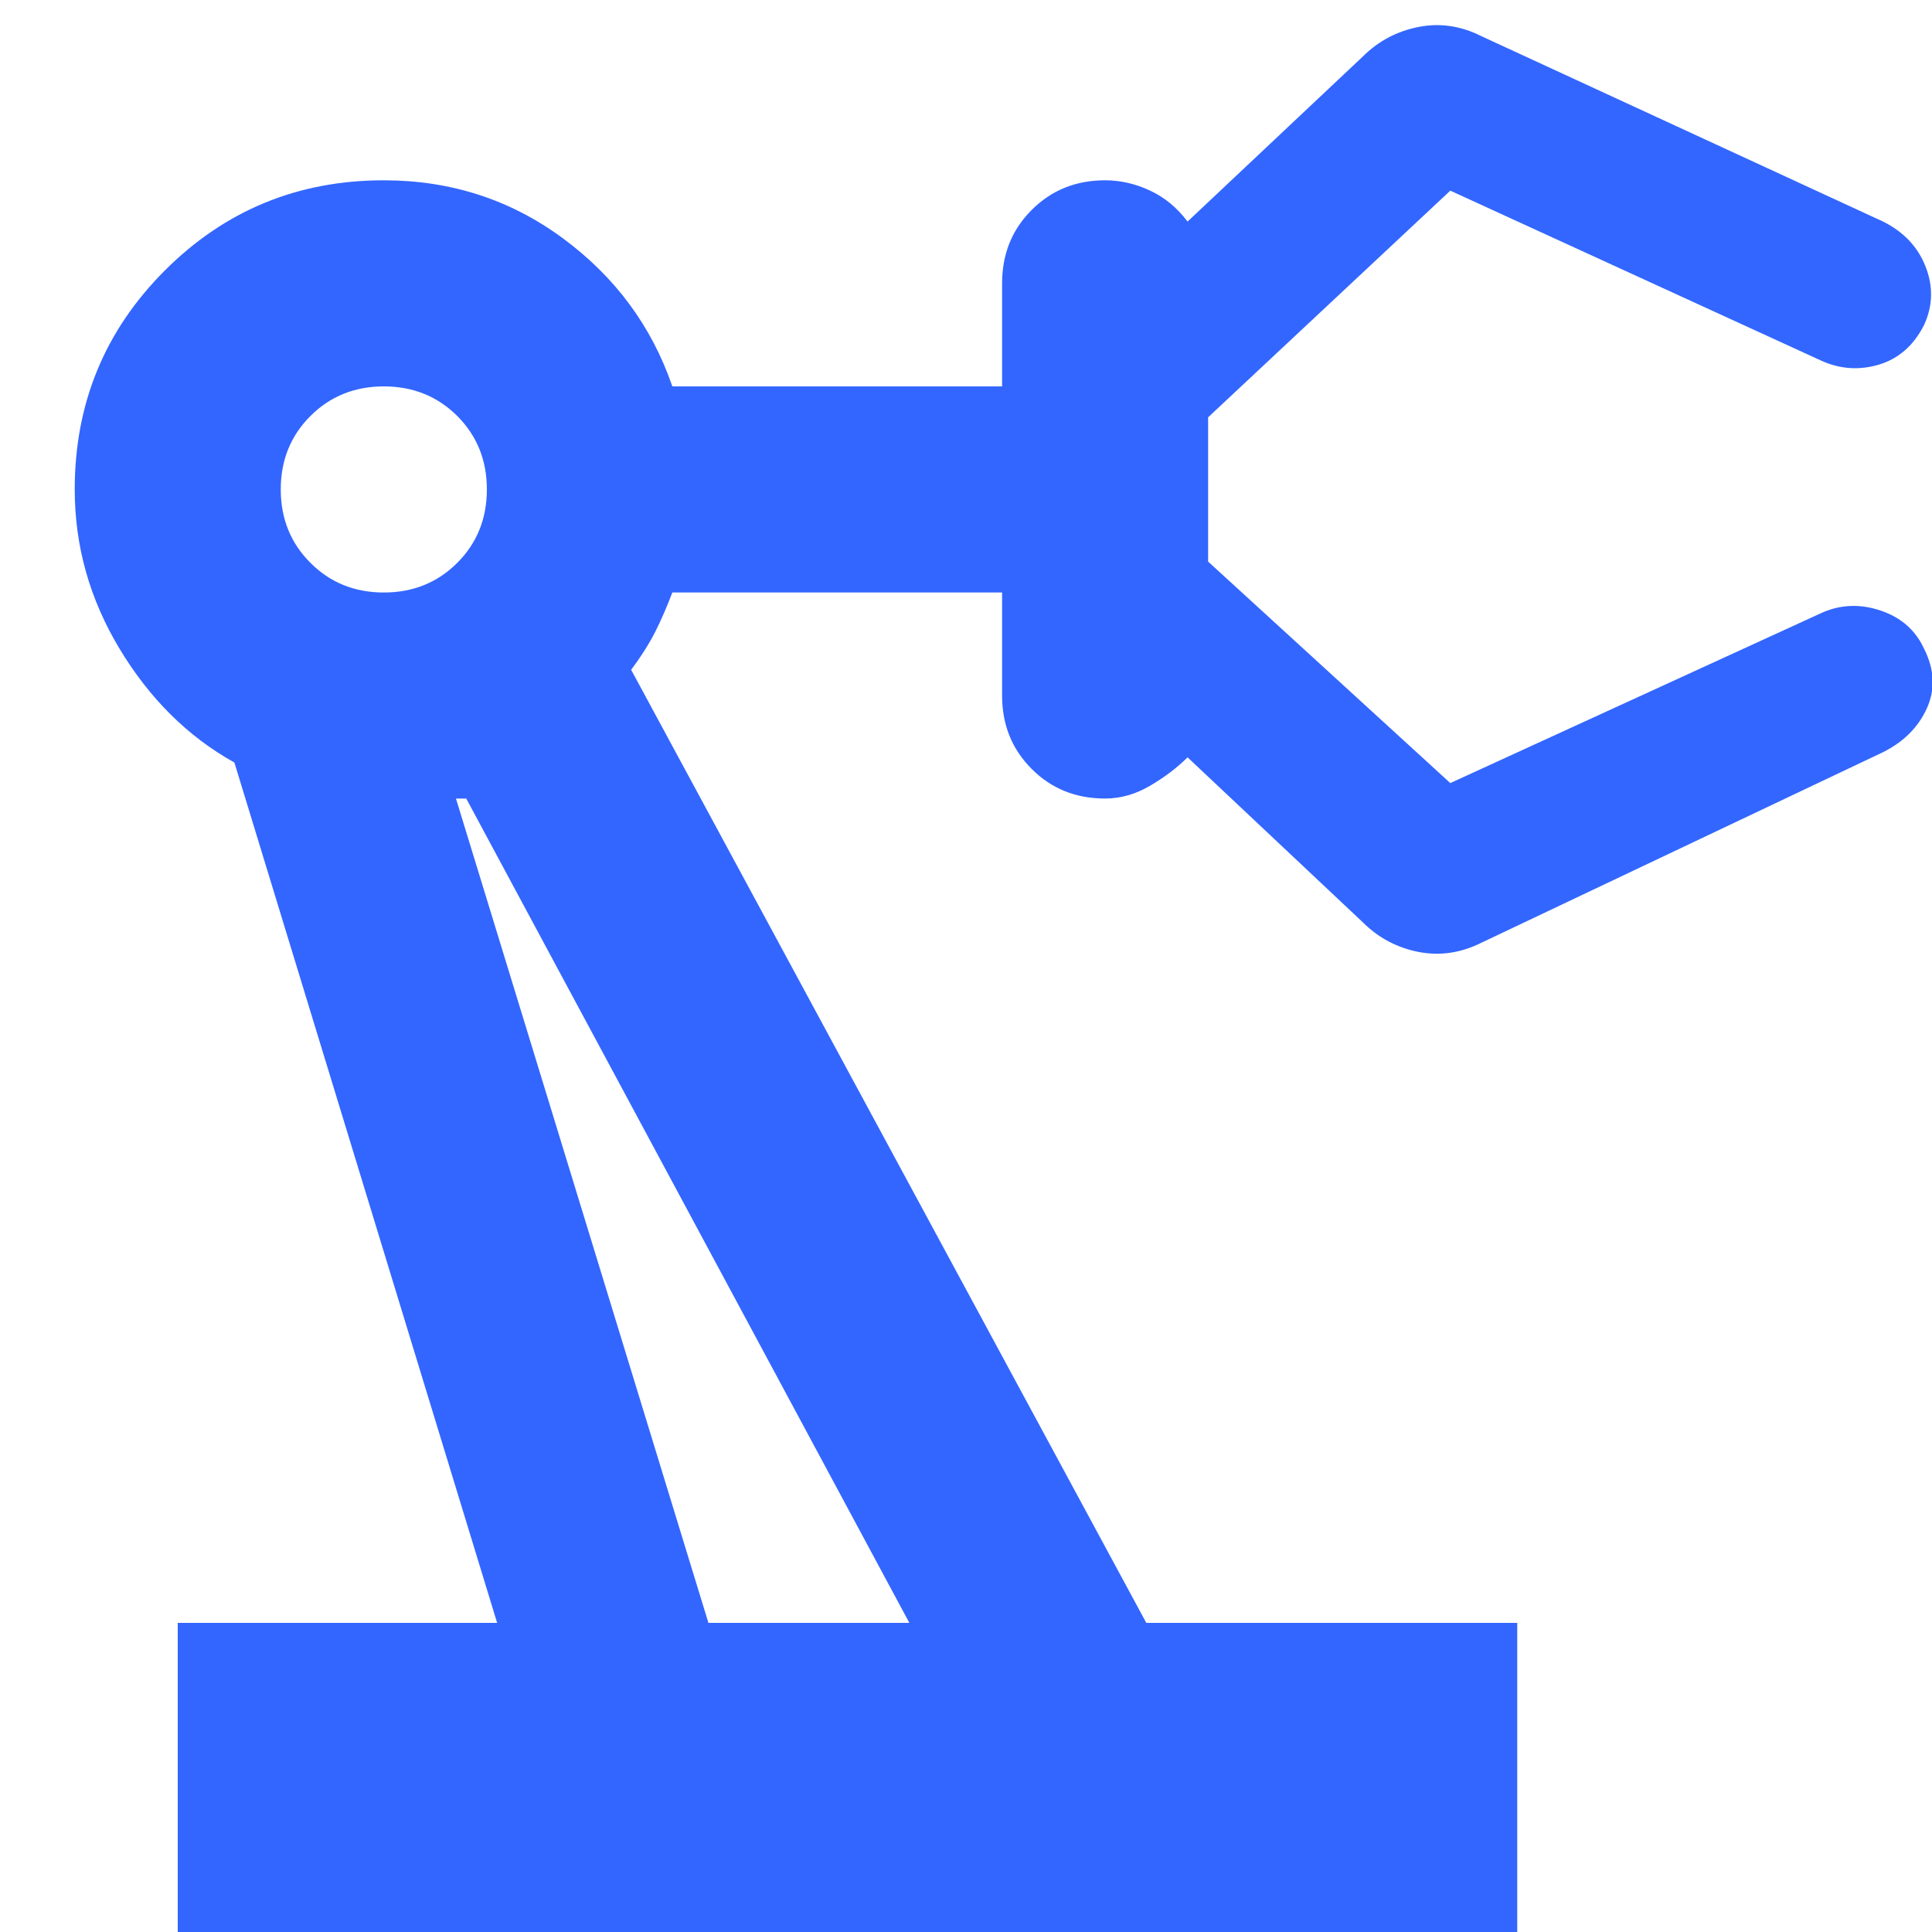 <svg width="25" height="25" viewBox="0 0 25 25" fill="none" xmlns="http://www.w3.org/2000/svg">
<path d="M2.3 25V21H6.433L3.033 9.867C2.433 9.533 1.939 9.044 1.55 8.4C1.161 7.756 0.967 7.067 0.967 6.333C0.967 5.222 1.355 4.278 2.133 3.5C2.911 2.722 3.855 2.333 4.967 2.333C5.833 2.333 6.605 2.583 7.283 3.083C7.961 3.583 8.433 4.222 8.7 5H12.967V3.667C12.967 3.289 13.094 2.972 13.35 2.717C13.605 2.461 13.922 2.333 14.3 2.333C14.5 2.333 14.694 2.378 14.883 2.467C15.072 2.555 15.233 2.689 15.367 2.867L17.633 0.733C17.833 0.533 18.072 0.406 18.35 0.35C18.628 0.294 18.9 0.333 19.167 0.467L24.367 2.867C24.633 3 24.817 3.194 24.917 3.45C25.017 3.705 25.011 3.955 24.9 4.2C24.767 4.467 24.572 4.639 24.317 4.717C24.061 4.794 23.811 4.778 23.567 4.667L18.767 2.467L15.633 5.4V7.267L18.767 10.133L23.567 7.933C23.811 7.822 24.067 7.811 24.333 7.9C24.6 7.989 24.789 8.156 24.9 8.4C25.033 8.667 25.044 8.922 24.933 9.167C24.822 9.411 24.633 9.6 24.367 9.733L19.167 12.2C18.9 12.333 18.628 12.372 18.35 12.317C18.072 12.261 17.833 12.133 17.633 11.933L15.367 9.8C15.233 9.933 15.072 10.056 14.883 10.167C14.694 10.278 14.5 10.333 14.3 10.333C13.922 10.333 13.605 10.206 13.35 9.95C13.094 9.694 12.967 9.378 12.967 9V7.667H8.7C8.633 7.844 8.561 8.011 8.483 8.167C8.405 8.322 8.3 8.489 8.167 8.667L14.833 21H19.633V25H2.3ZM4.967 7.667C5.344 7.667 5.661 7.539 5.917 7.283C6.172 7.028 6.3 6.711 6.3 6.333C6.3 5.955 6.172 5.639 5.917 5.383C5.661 5.128 5.344 5 4.967 5C4.589 5 4.272 5.128 4.017 5.383C3.761 5.639 3.633 5.955 3.633 6.333C3.633 6.711 3.761 7.028 4.017 7.283C4.272 7.539 4.589 7.667 4.967 7.667ZM9.167 21H11.767L6.033 10.333H5.9L9.167 21Z" fill="#3366FF"/>
</svg>
